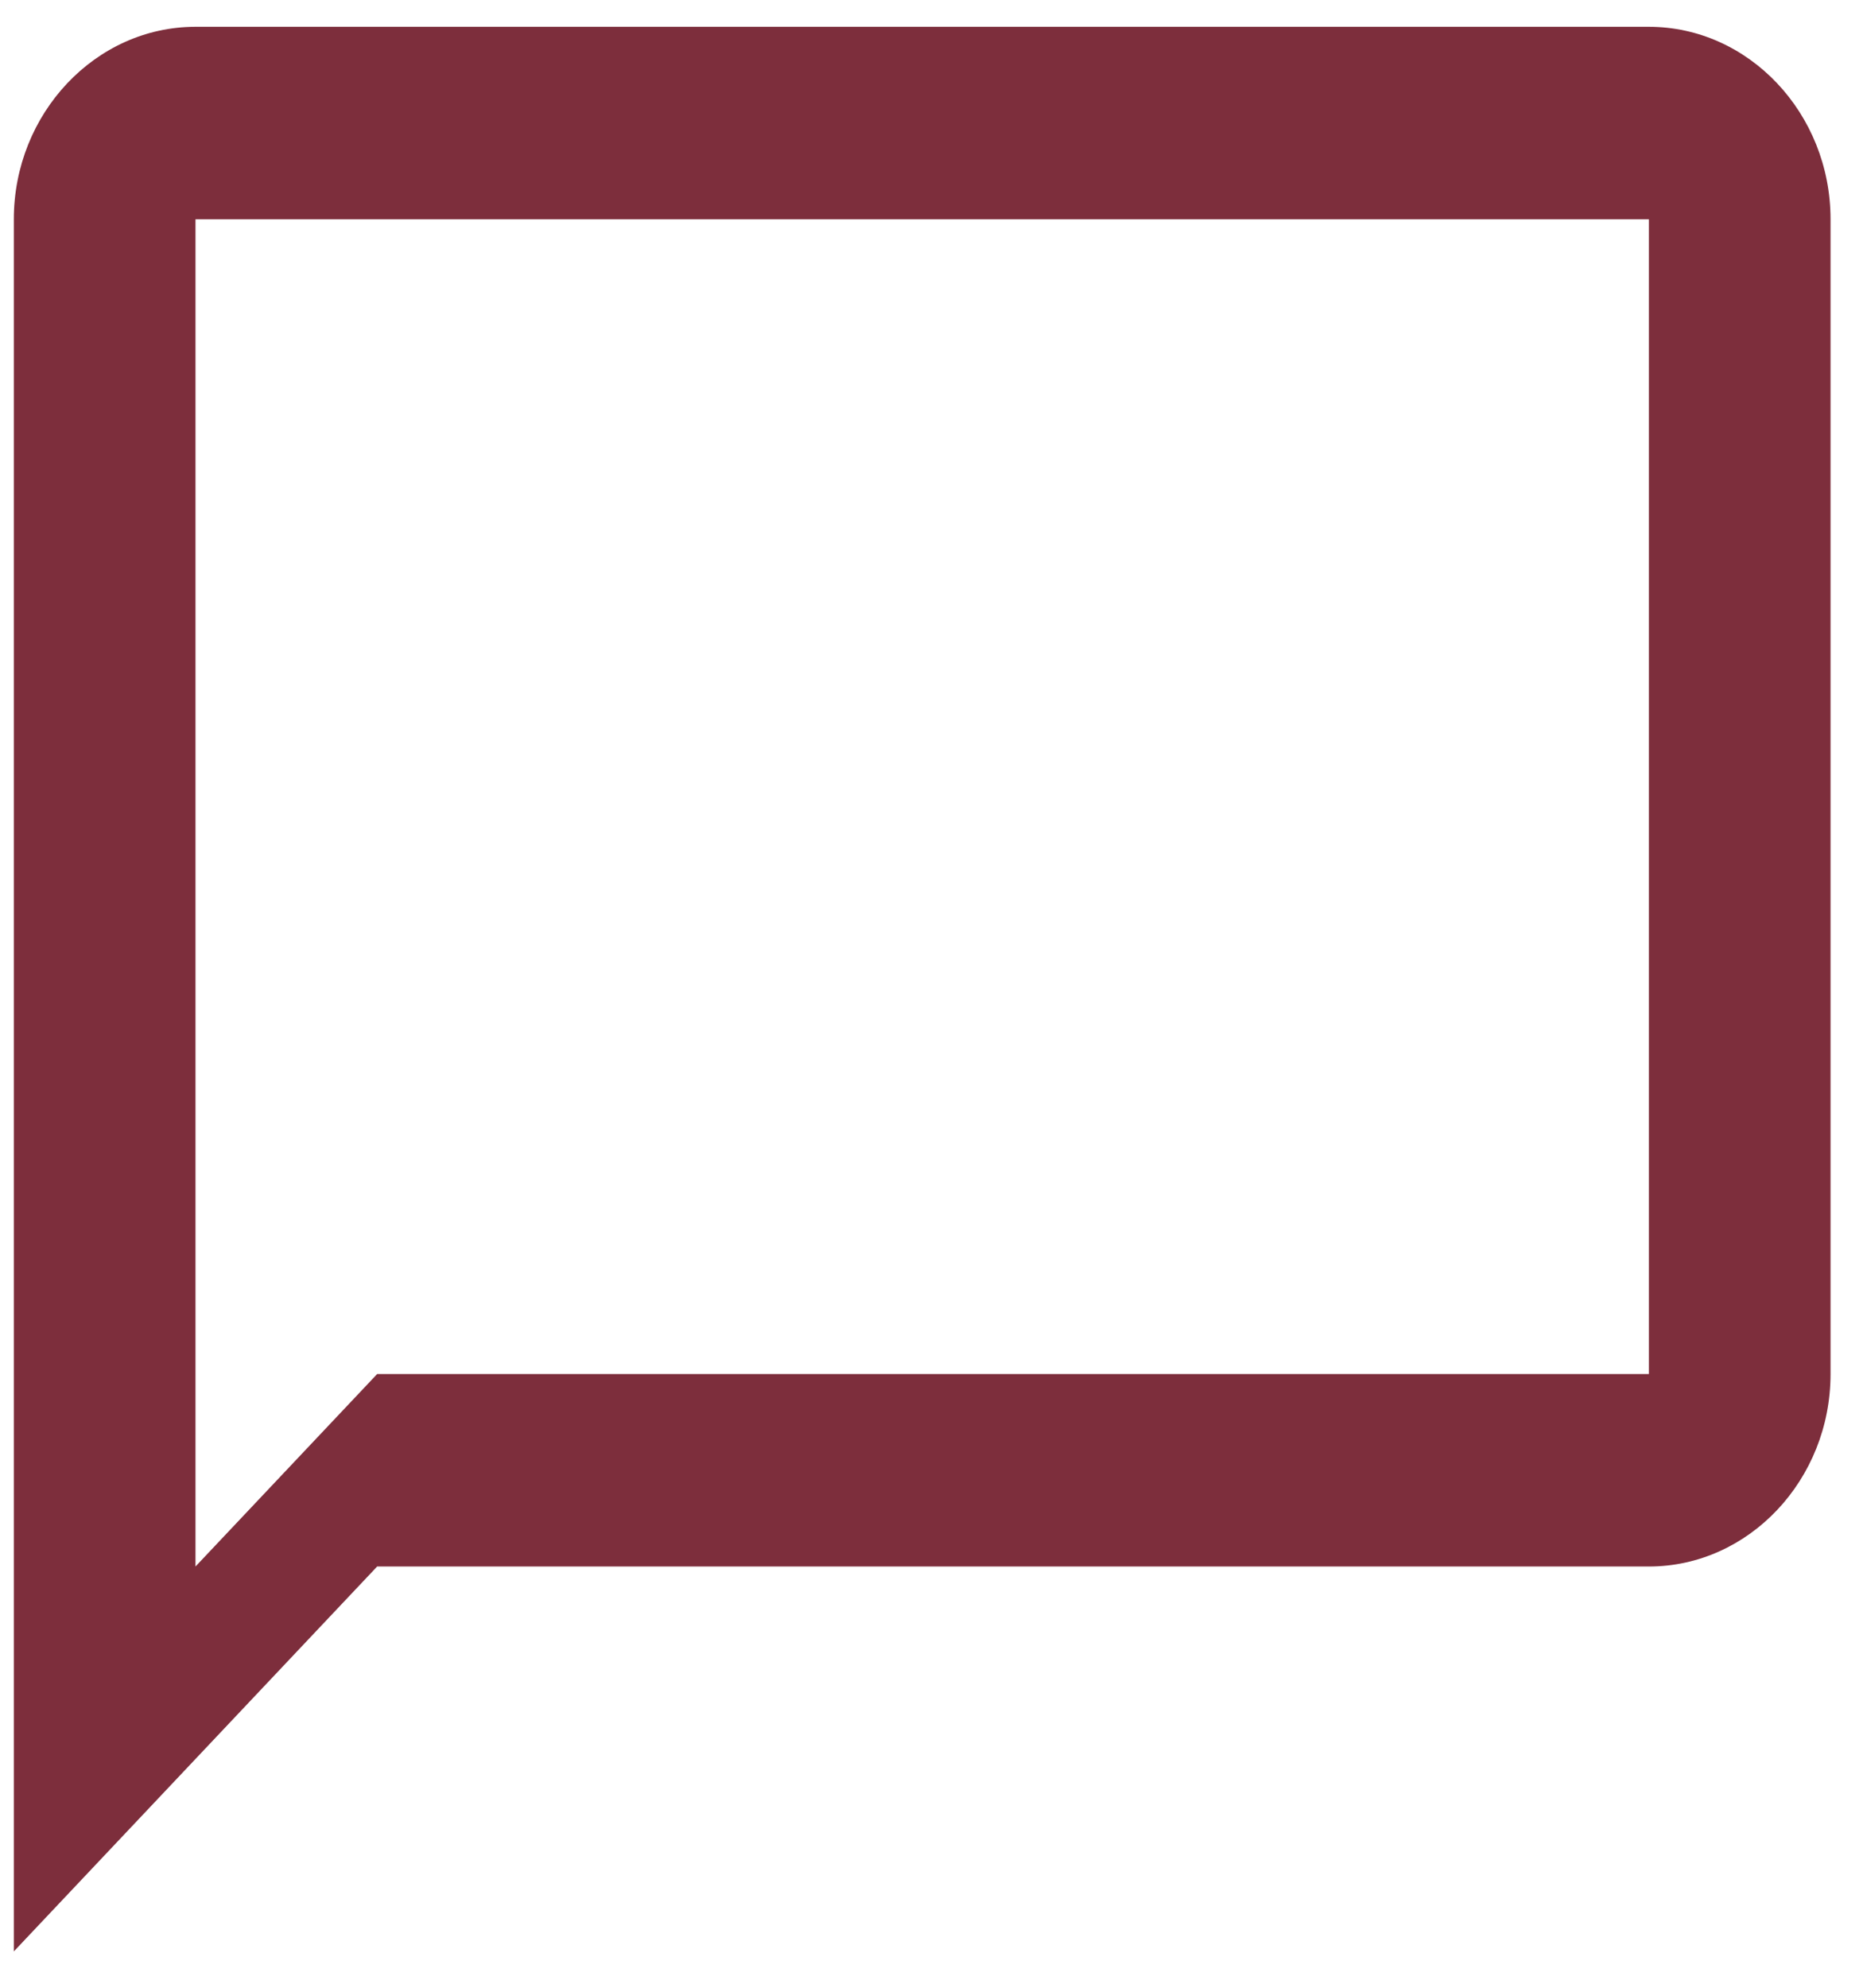 <svg width="45" height="48" viewBox="0 0 45 48" fill="none" xmlns="http://www.w3.org/2000/svg">
<path d="M39.828 0.647H4.722C2.309 0.647 0.334 2.739 0.334 5.295V47.123L9.11 37.828H39.828C42.241 37.828 44.216 35.736 44.216 33.18V5.295C44.216 2.739 42.241 0.647 39.828 0.647ZM39.828 33.18H9.11L4.722 37.828V5.295H39.828V33.18Z" fill="#7D2E3C"/>
</svg>
